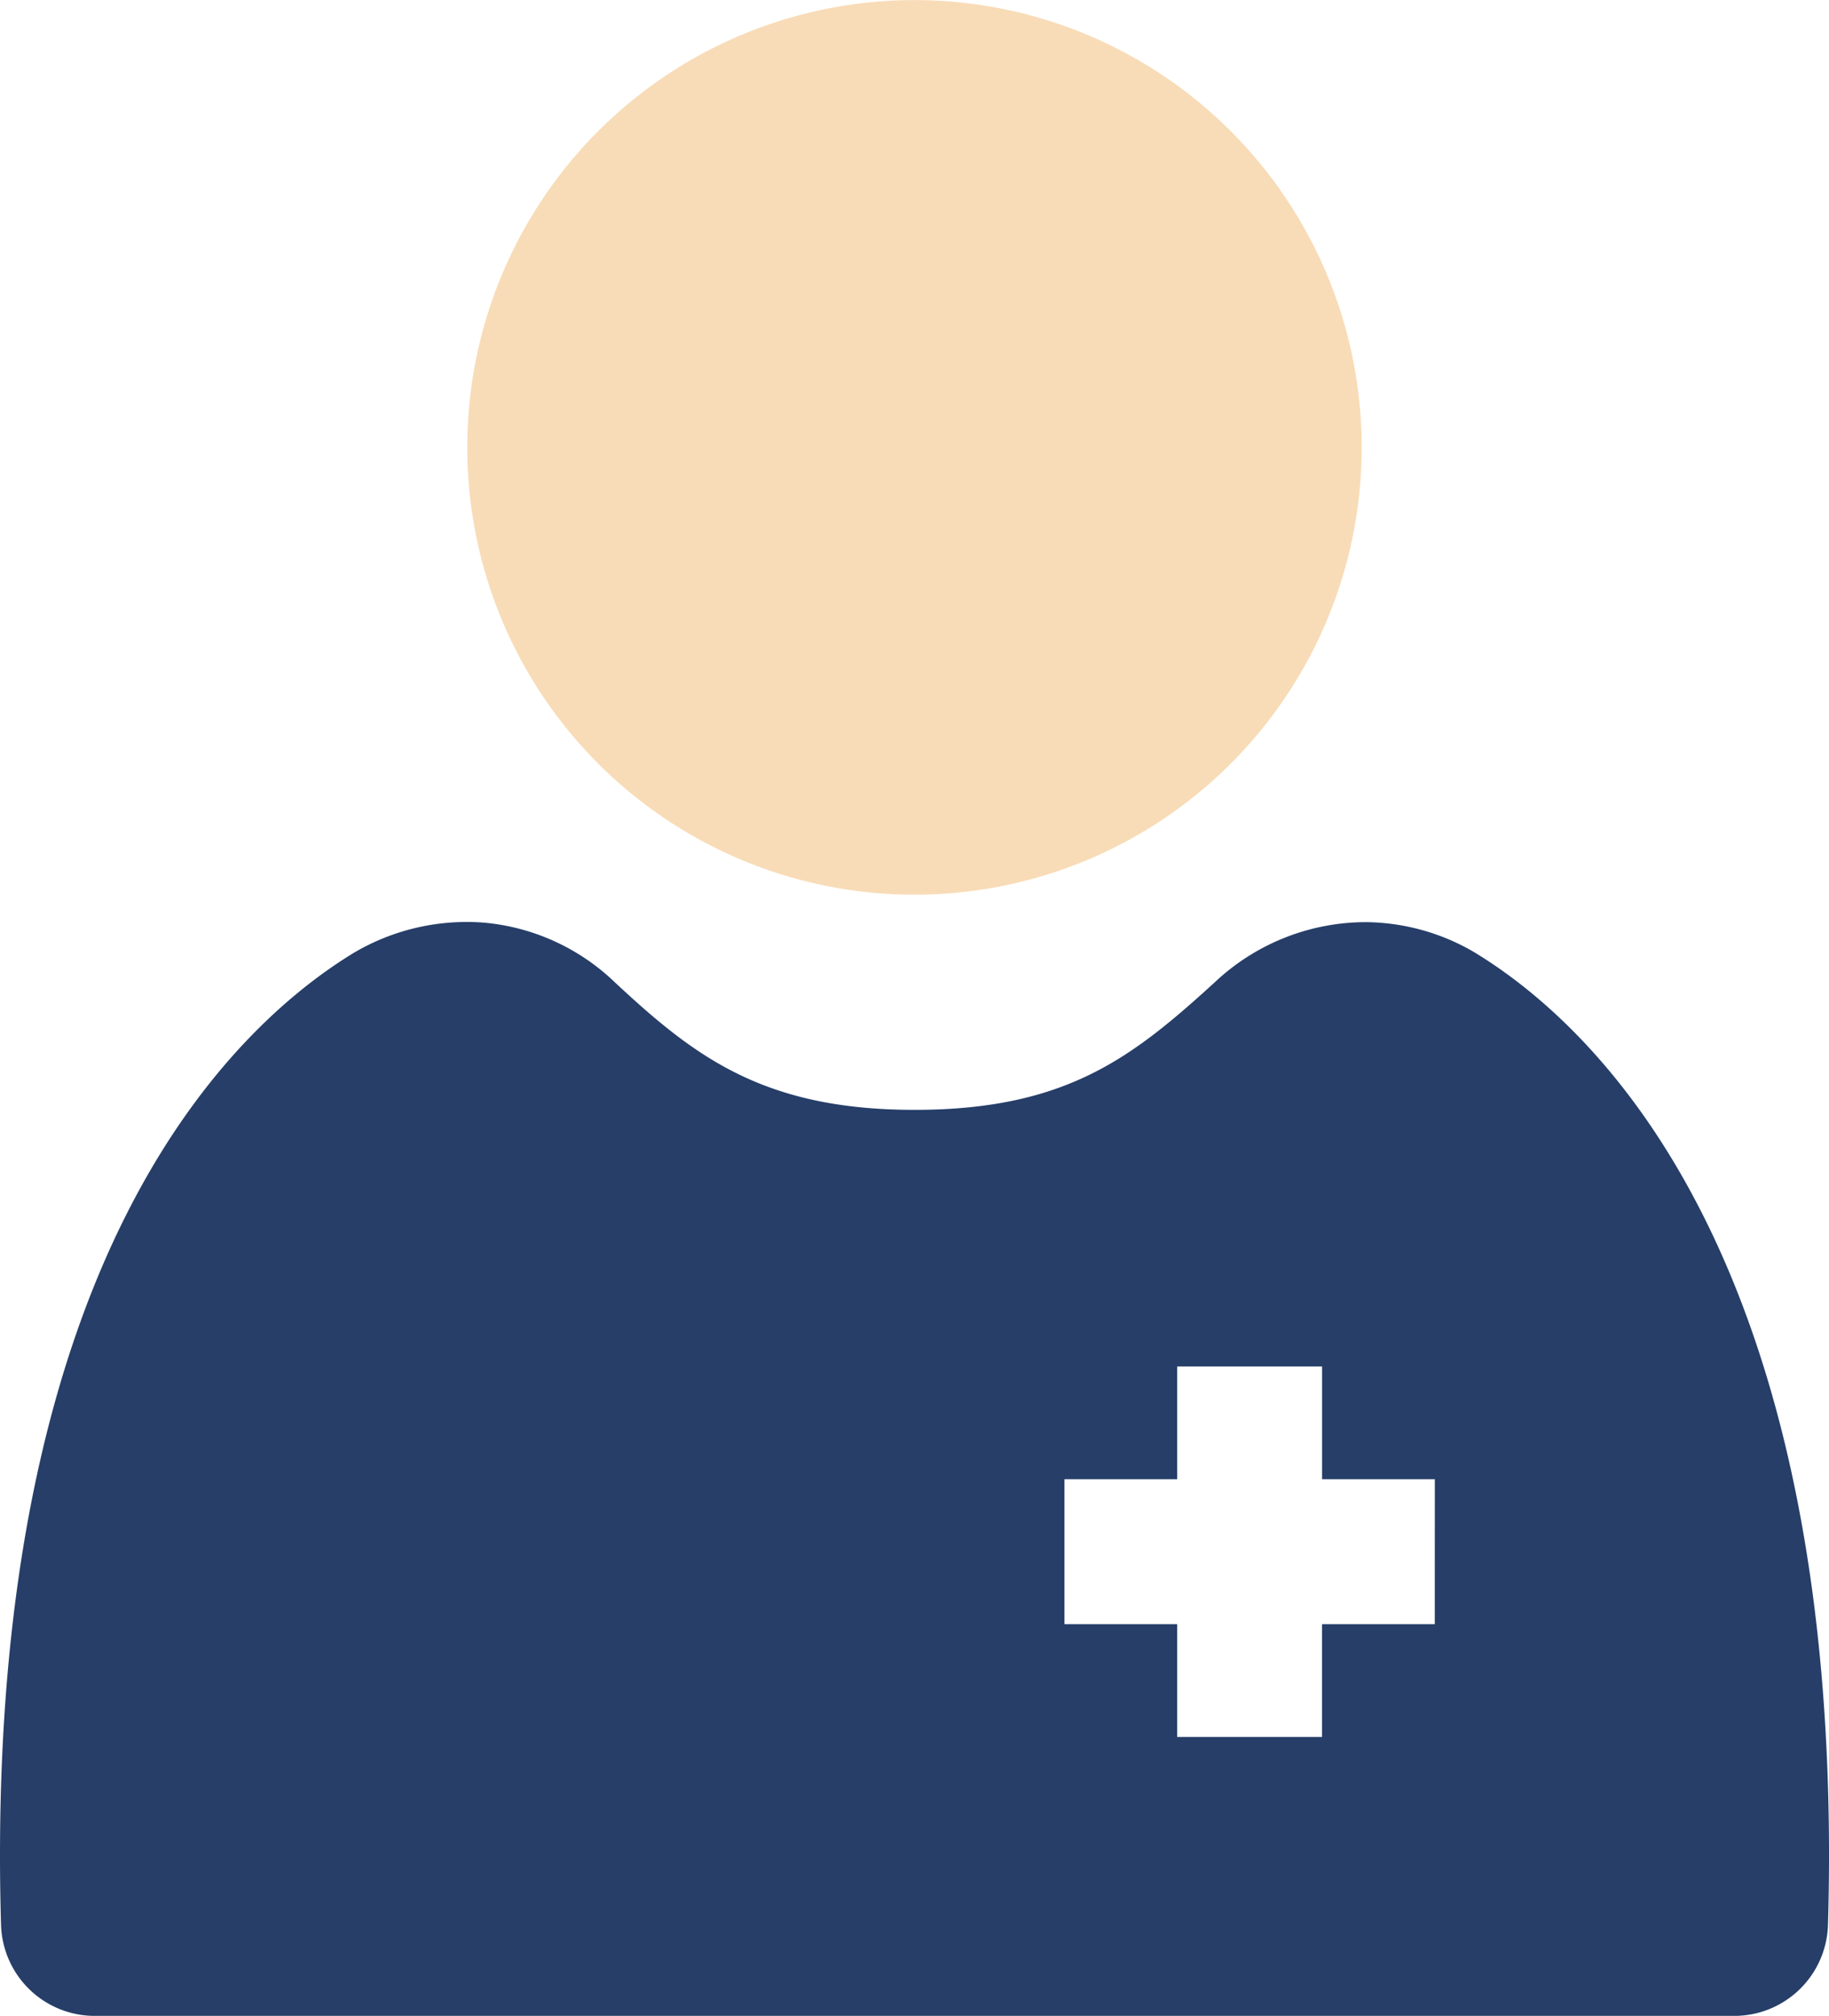 <svg xmlns="http://www.w3.org/2000/svg" width="154.113" height="169.822" viewBox="0 0 154.113 169.822">
  <g id="Group_15" data-name="Group 15" transform="translate(-0.001)">
    <path id="Path_101" data-name="Path 101" d="M316.4,65.8a37.682,37.682,0,1,1-45.331-28.016A37.682,37.682,0,0,1,316.4,65.8" transform="translate(-202.671 -36.769)" fill="#f8dcb7"/>
    <path id="Path_102" data-name="Path 102" d="M253.612,261.859a18.366,18.366,0,0,0-9.2-2.6,18.575,18.575,0,0,0-12.765,5.054c-6.966,6.349-12.544,10.759-25.313,10.759s-18.571-4.533-25.211-10.707a18.241,18.241,0,0,0-11.079-5.065,18.7,18.7,0,0,0-10.99,2.564c-9.861,6.022-29.778,24.555-29.778,76.012,0,2.029.031,3.986.089,5.885a7.9,7.9,0,0,0,7.913,7.638H275.387a7.9,7.9,0,0,0,7.914-7.637c.056-1.9.089-3.859.089-5.888,0-51.455-19.917-69.989-29.778-76.012ZM250.172,318.4h-9.5v9.5H228.465v-9.5h-9.5V306.19h9.5v-9.5h12.211v9.5h9.5Z" transform="translate(-129.275 -181.575)" fill="#263e68"/>
  </g>
</svg>

